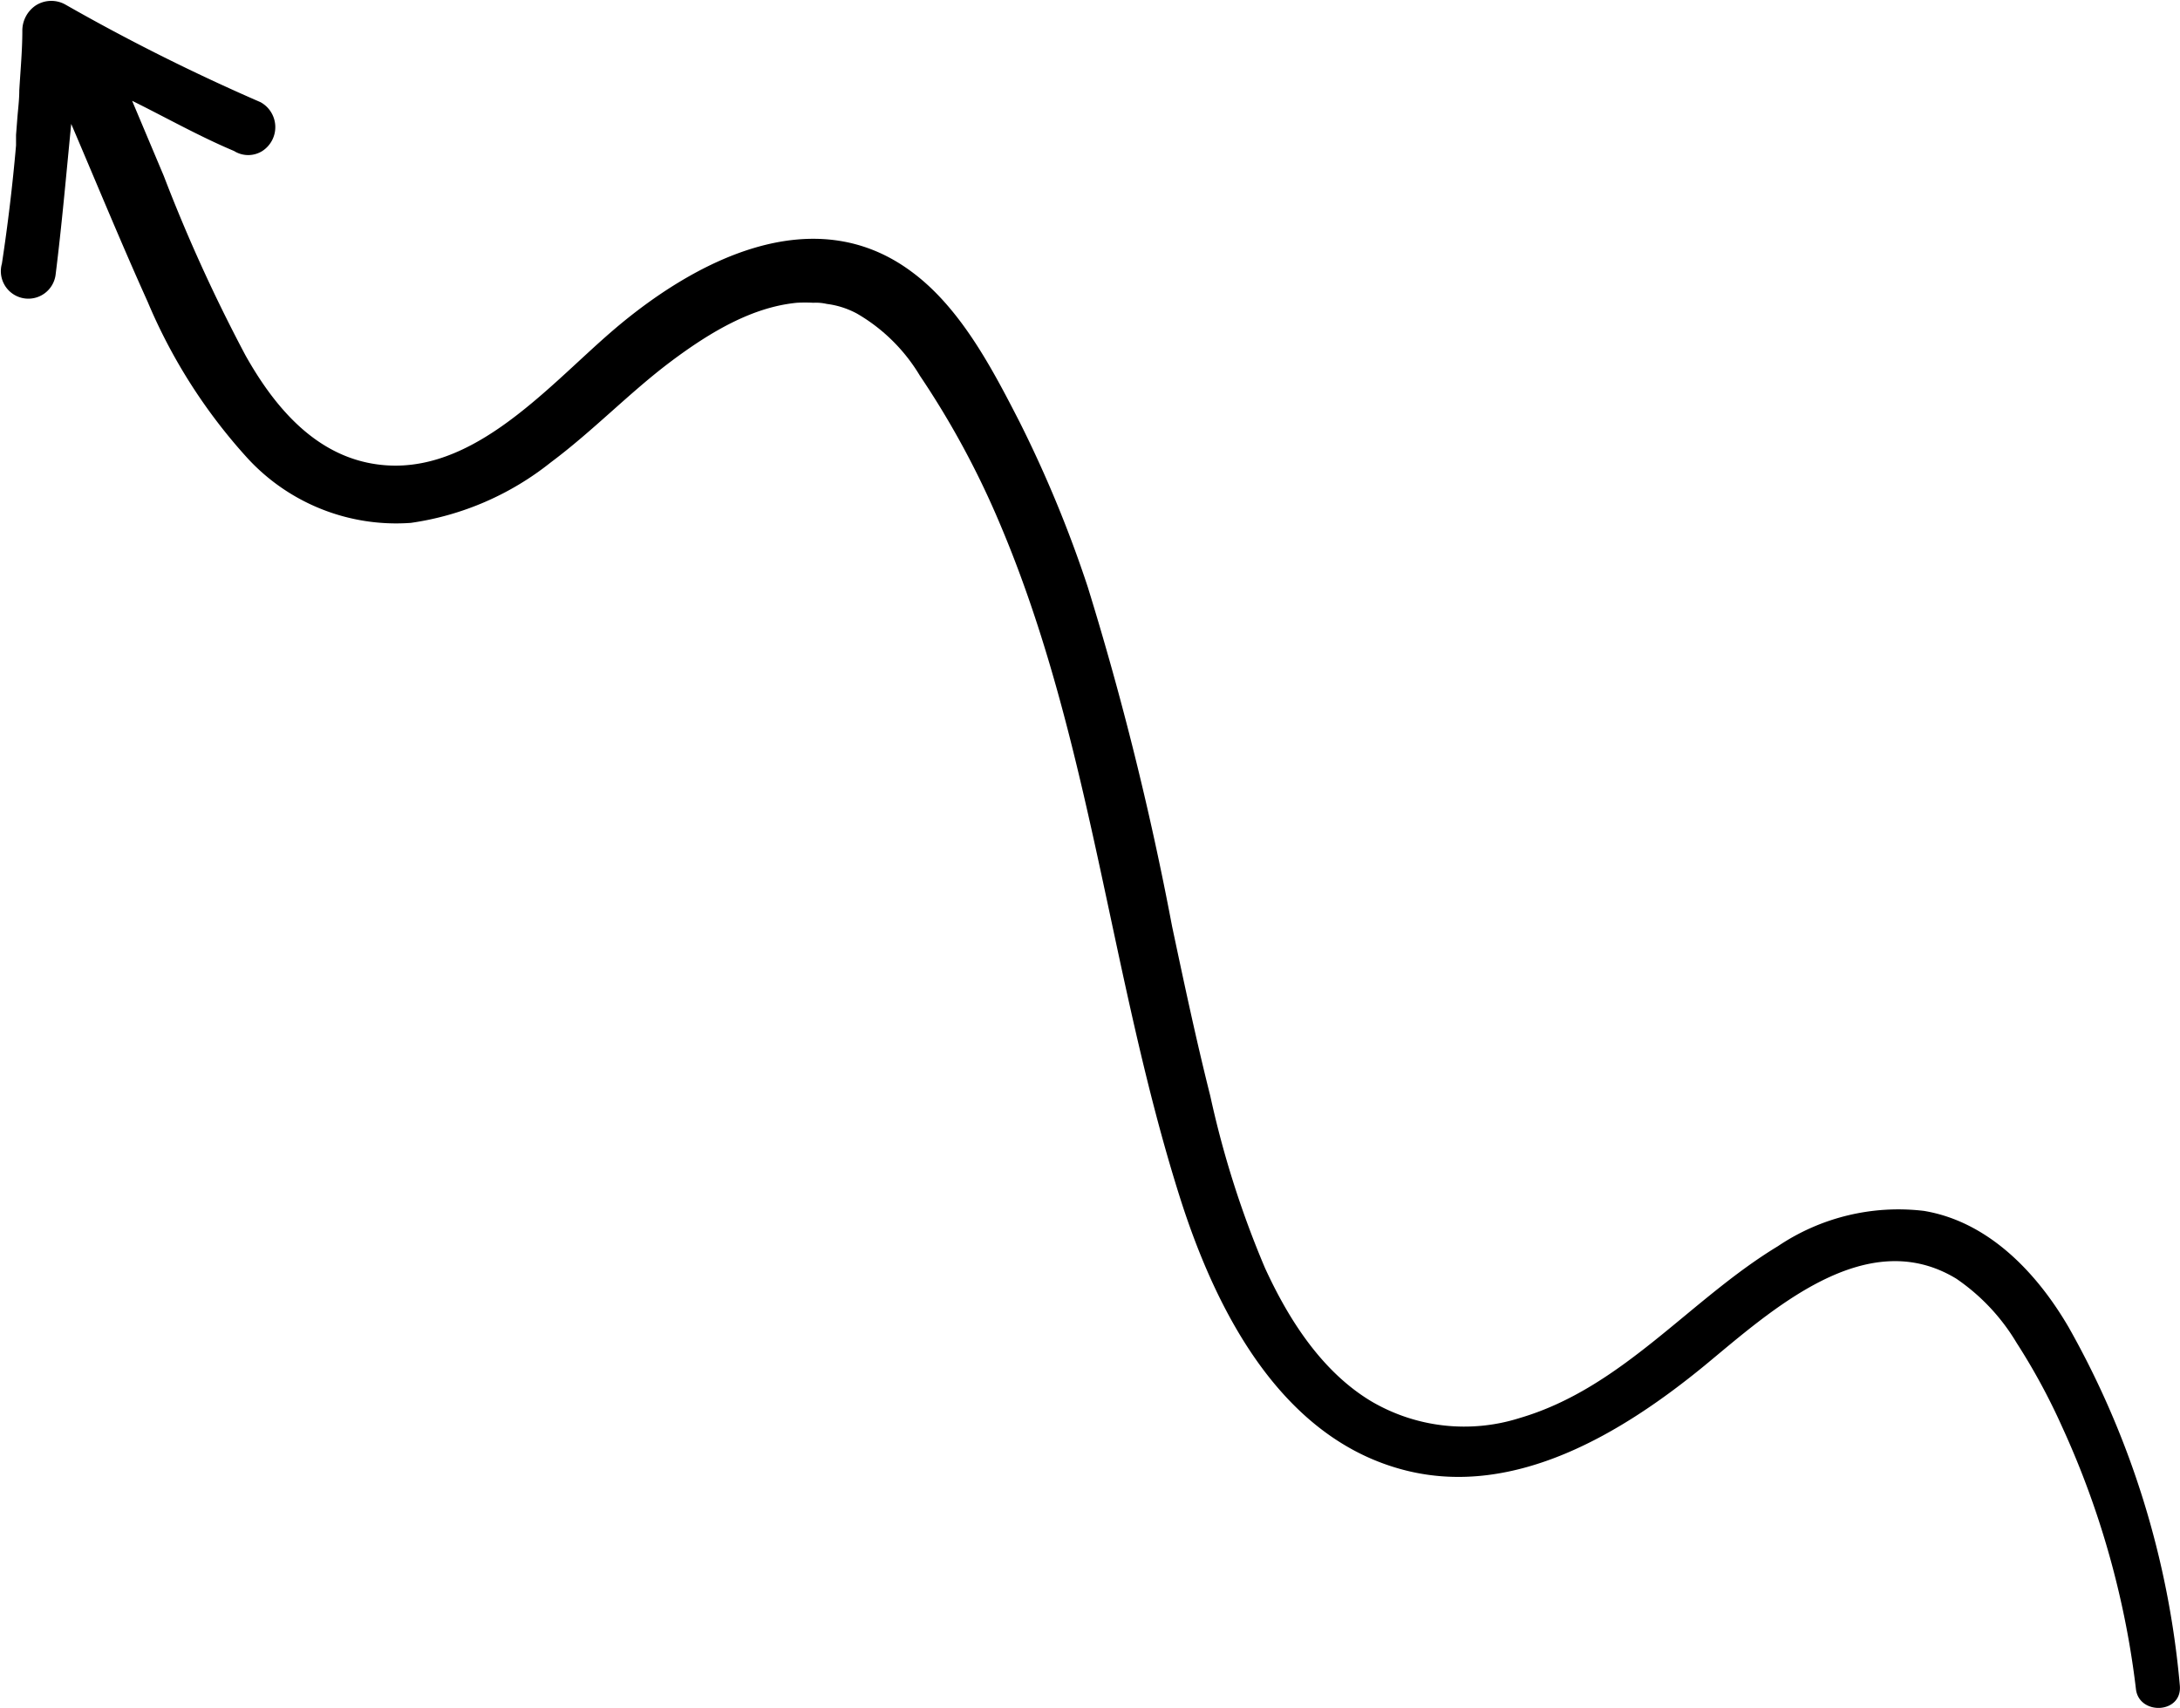 <svg id="Layer_1" data-name="Layer 1" xmlns="http://www.w3.org/2000/svg" viewBox="0 0 114.18 89.45"><path d="M673.25,583a46.43,46.43,0,0,0-5.82-18.75c-1.66-2.85-4.2-5.54-7.59-6.1A11.29,11.29,0,0,0,652.2,560c-4.64,2.81-8.14,7.42-13.52,9a9.61,9.61,0,0,1-7.77-.87c-2.59-1.55-4.34-4.29-5.58-7a50.65,50.65,0,0,1-2.86-9c-.74-2.94-1.37-5.91-2-8.88a162.17,162.17,0,0,0-4.42-17.79,64.07,64.07,0,0,0-3.56-8.62c-1.43-2.79-3.1-6-5.67-7.89-5.18-3.85-11.42-.54-15.65,3.09-3.56,3.06-7.67,8-12.83,6.92-3-.63-5-3.13-6.4-5.62a84.66,84.66,0,0,1-4.28-9.4L566,500c1.78.88,3.51,1.86,5.34,2.63v0a1.39,1.39,0,0,0,1.48,0,1.49,1.49,0,0,0-.1-2.56,105.37,105.37,0,0,1-10.25-5.13,1.51,1.51,0,0,0-1.51.06,1.59,1.59,0,0,0-.71,1.35c0,1-.1,2.08-.16,3.11,0,.52-.07,1-.11,1.56l-.06.77,0,.36c0-.27,0,.18,0,.19q-.27,3.1-.74,6.19a1.44,1.44,0,1,0,2.81.6c.33-2.63.56-5.28.82-7.92,1.33,3.11,2.62,6.25,4,9.31a28.67,28.67,0,0,0,5.26,8.23,10.58,10.58,0,0,0,8.53,3.36,15.18,15.18,0,0,0,7.33-3.17c2.2-1.64,4.14-3.67,6.27-5.27s4.32-2.87,6.62-3.09a8.14,8.14,0,0,1,.86,0,2.49,2.49,0,0,1,.7.06,4.51,4.51,0,0,1,1.59.51,9.23,9.23,0,0,1,3.29,3.25,45.41,45.41,0,0,1,4.18,7.73c4.81,11.32,5.76,23.73,9.46,35.38,1.88,5.9,5.3,12.61,11.82,14.24,5.75,1.44,11.37-2,15.62-5.48,3.49-2.88,8.45-7.45,13.2-4.57a10.68,10.68,0,0,1,3.16,3.36,33.22,33.22,0,0,1,2.38,4.39,46,46,0,0,1,3.07,9.08,45.15,45.15,0,0,1,.8,4.65C671.09,584.59,673.4,584.51,673.25,583Z" transform="translate(-559.08 -494.72)"/></svg>